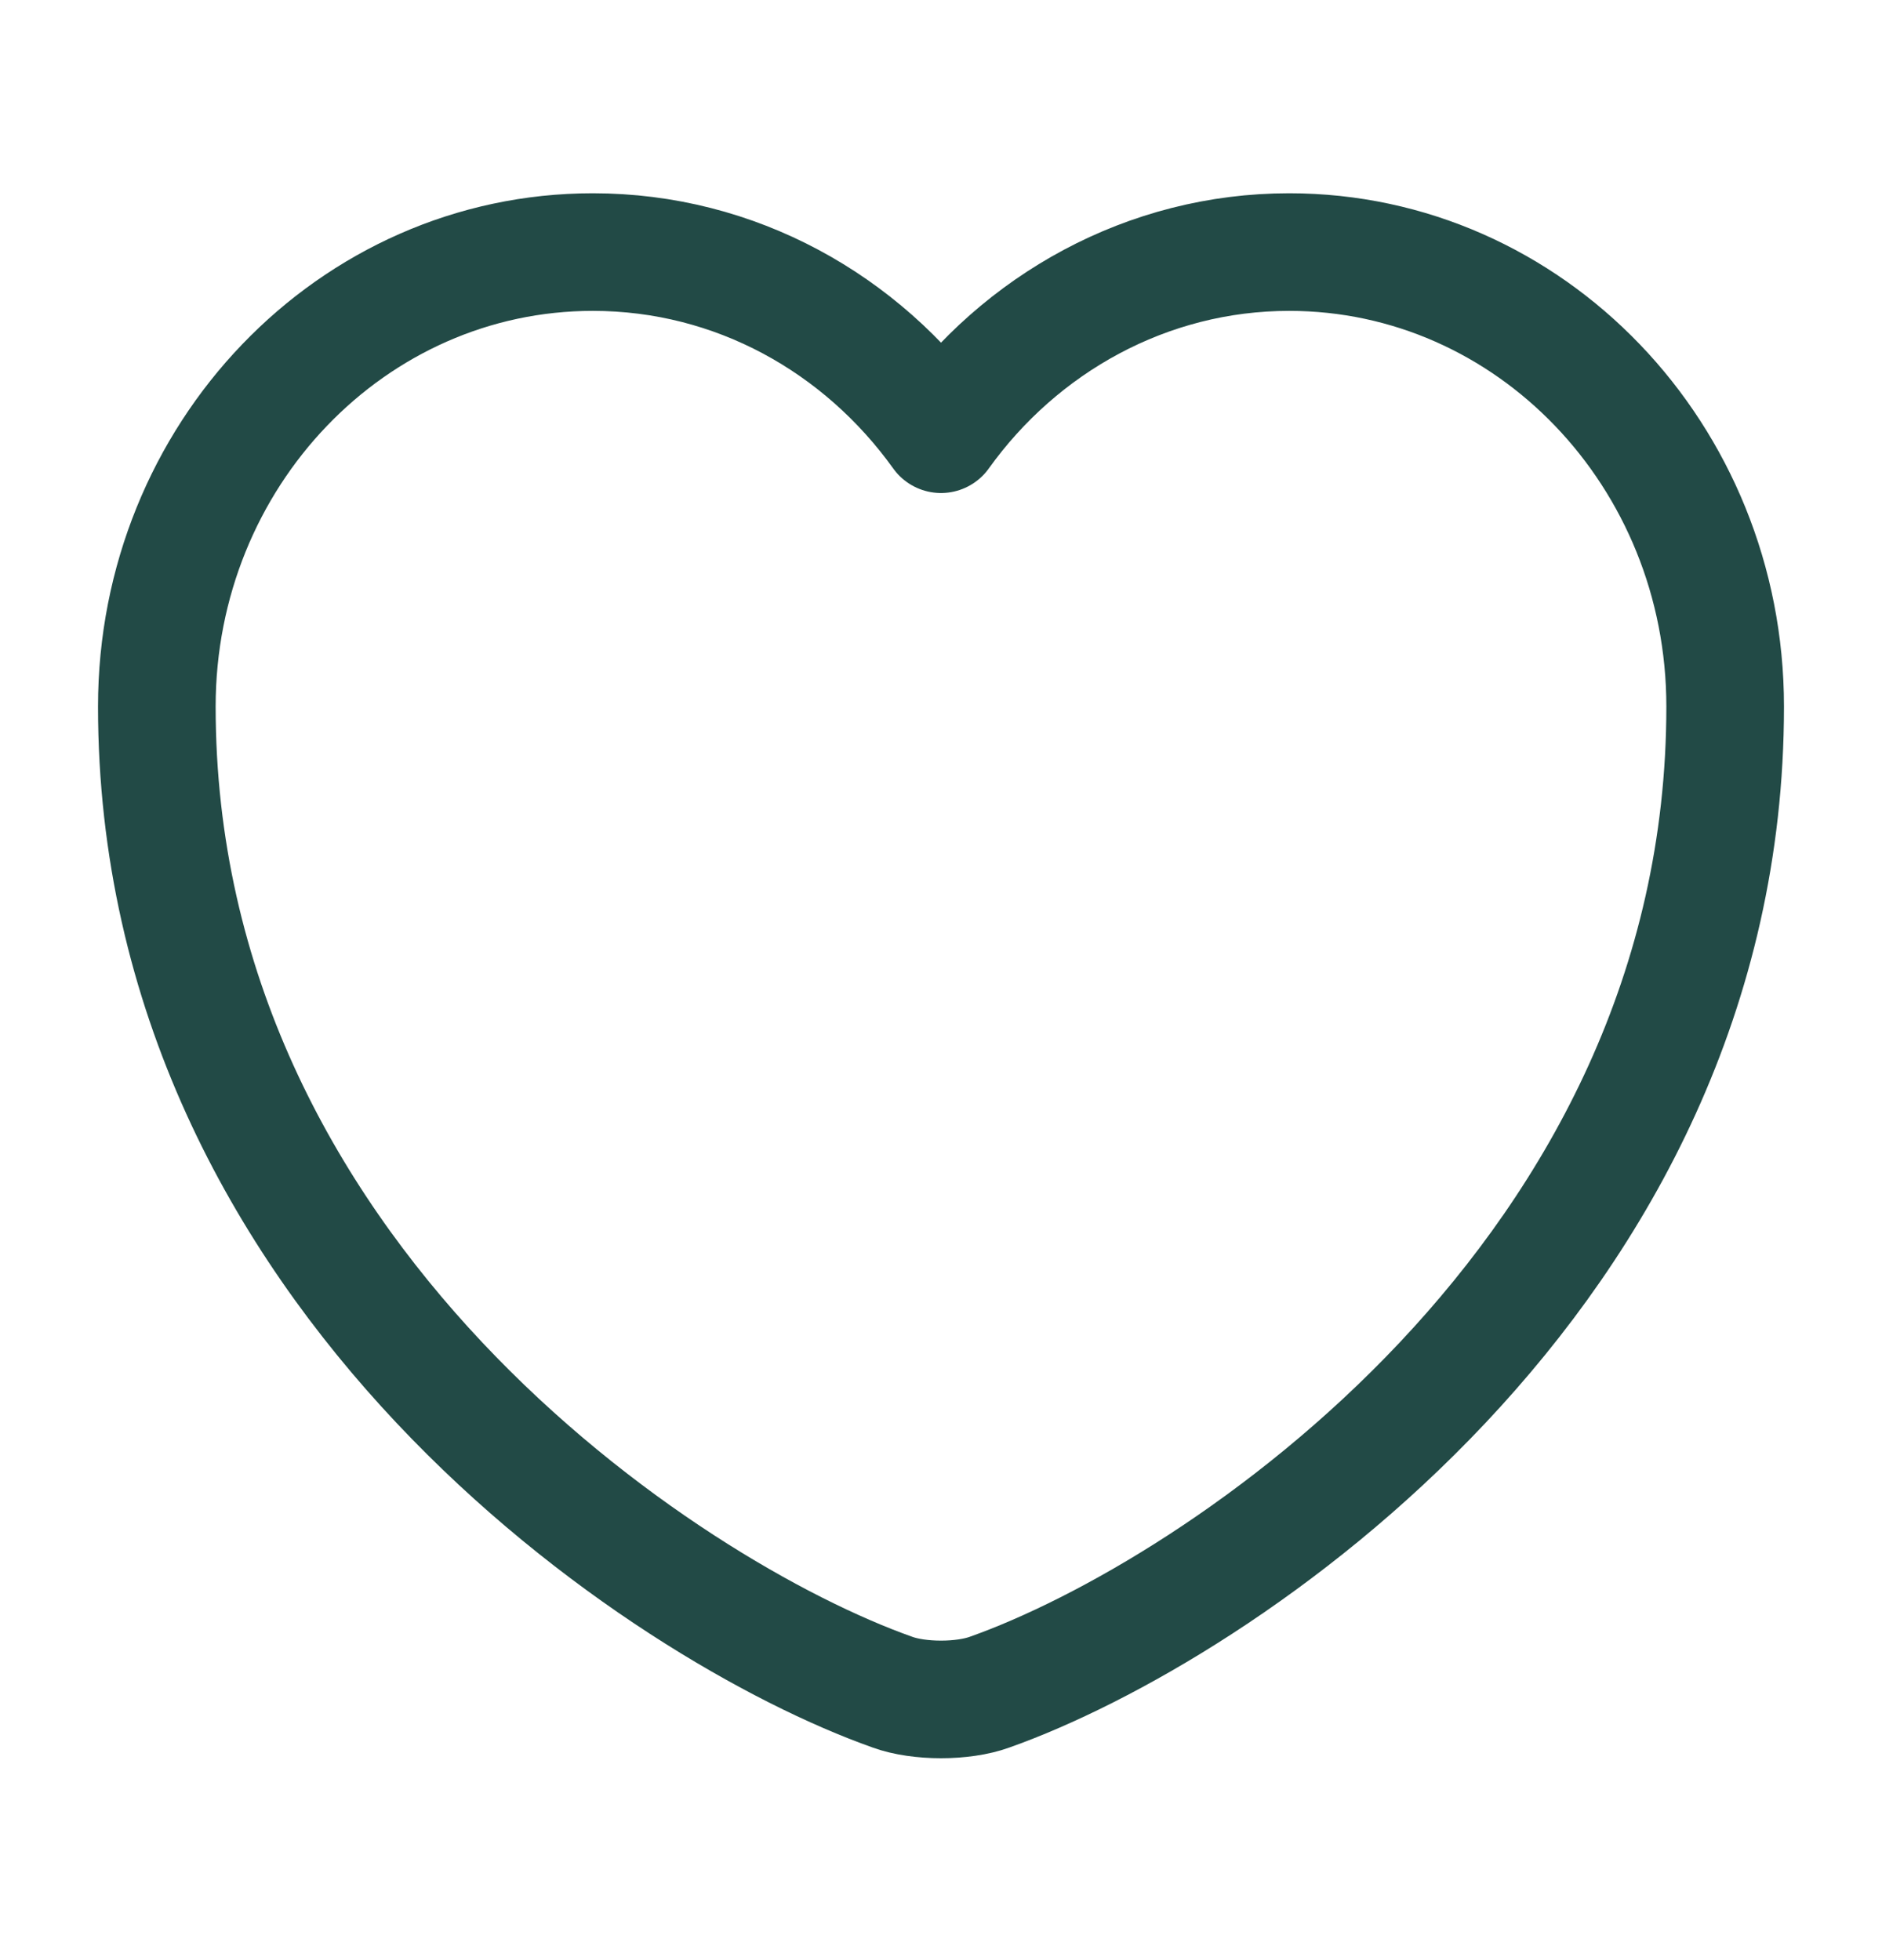 <svg width="24" height="25" viewBox="0 0 24 25" fill="none" xmlns="http://www.w3.org/2000/svg">
<path d="M12.62 21.582C12.28 21.706 11.72 21.706 11.38 21.582C8.48 20.555 2 16.272 2 9.012C2 5.808 4.49 3.215 7.56 3.215C9.38 3.215 10.99 4.128 12 5.538C13.01 4.128 14.63 3.215 16.44 3.215C19.51 3.215 22 5.808 22 9.012C22 16.272 15.52 20.555 12.62 21.582Z" stroke="#224A46" stroke-width="1.5" stroke-linecap="round" stroke-linejoin="round"/>
</svg>
